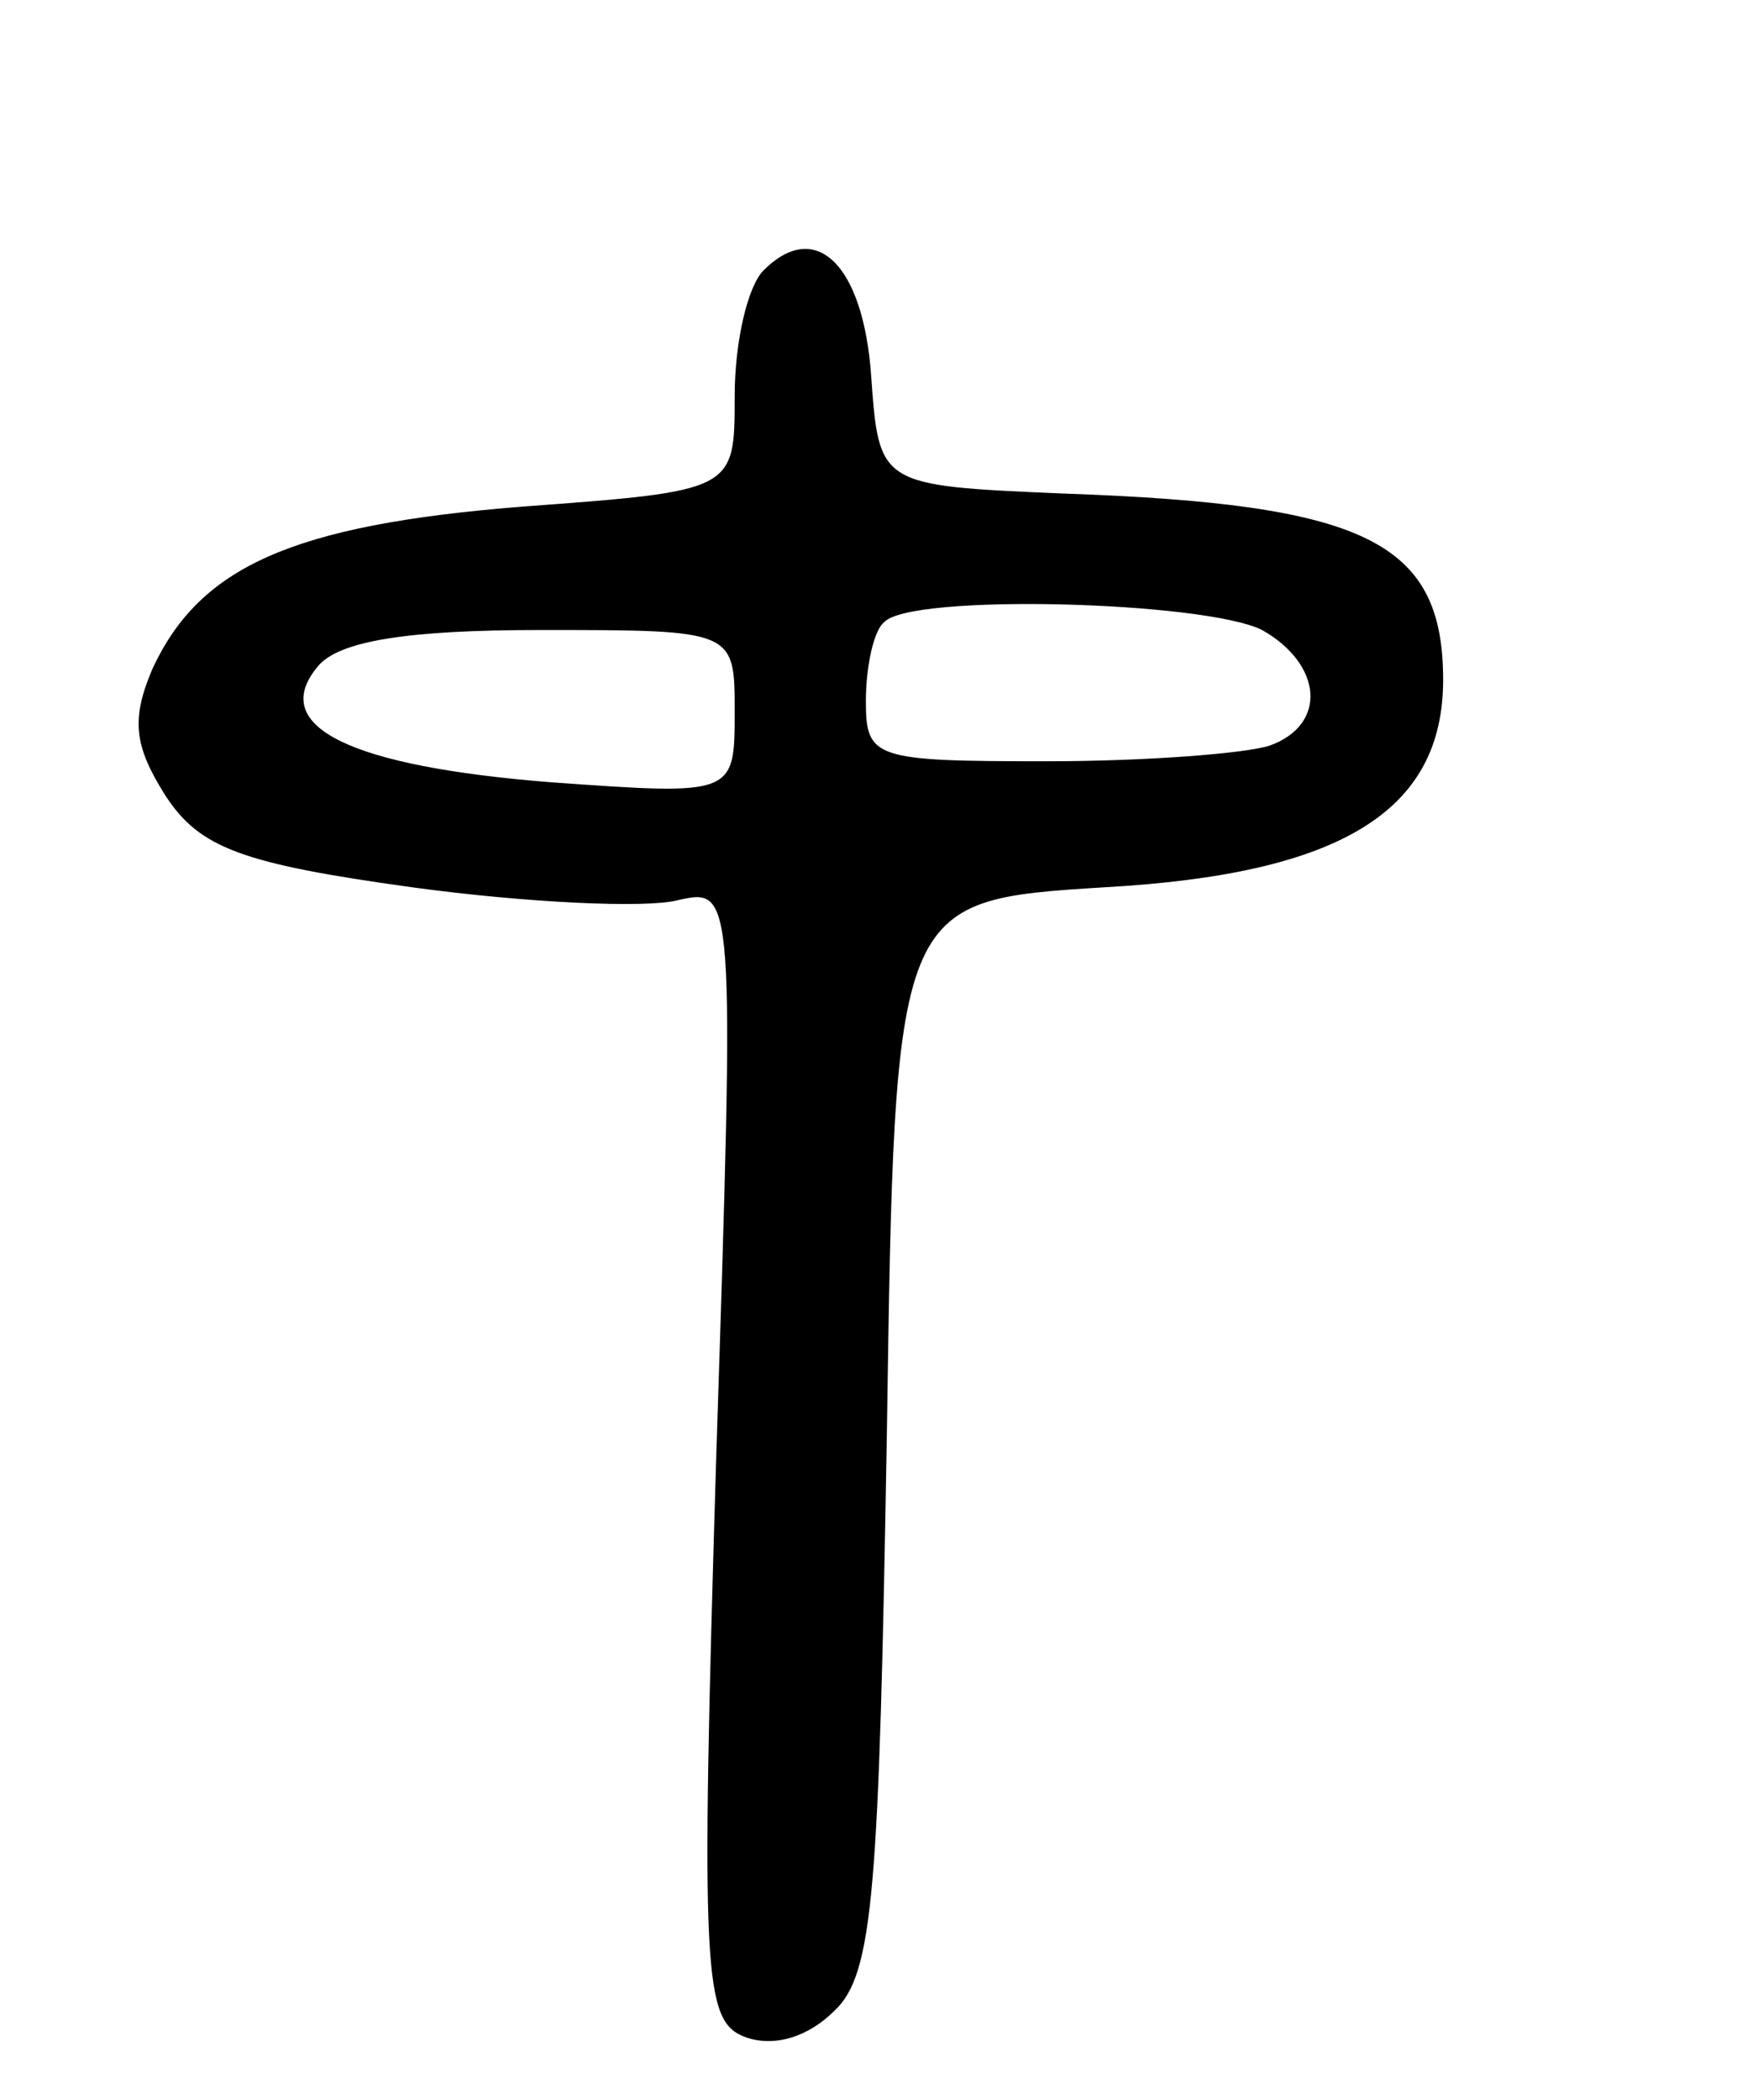 <svg version="1.0" xmlns="http://www.w3.org/2000/svg"
 width="67pt" height="80pt" viewBox="0 0 67 80"
 preserveAspectRatio="xMidYMid meet">
<g transform="translate(0,80) scale(0.1,-0.1)"
fill="#000000" stroke="none">
<path d="M291 697 c-6 -6 -11 -27 -11 -48 0 -36 0 -36 -81 -42 -88 -7 -123
-23 -141 -62 -8 -19 -7 -29 5 -48 13 -20 29 -26 94 -35 44 -6 89 -8 101 -5 22
5 22 5 15 -211 -6 -199 -5 -216 11 -222 11 -4 24 0 34 10 15 14 17 46 20 220
3 203 3 203 83 208 90 5 129 29 129 79 0 53 -30 67 -145 71 -70 3 -70 3 -73
45 -3 42 -21 60 -41 40z m190 -137 c23 -13 25 -36 3 -44 -9 -3 -47 -6 -85 -6
-66 0 -69 1 -69 23 0 13 3 27 7 30 10 11 122 8 144 -3z m-201 -31 c0 -32 0
-32 -70 -27 -76 6 -108 21 -89 44 8 10 35 14 85 14 74 0 74 0 74 -31z"/>
</g>
</svg>
